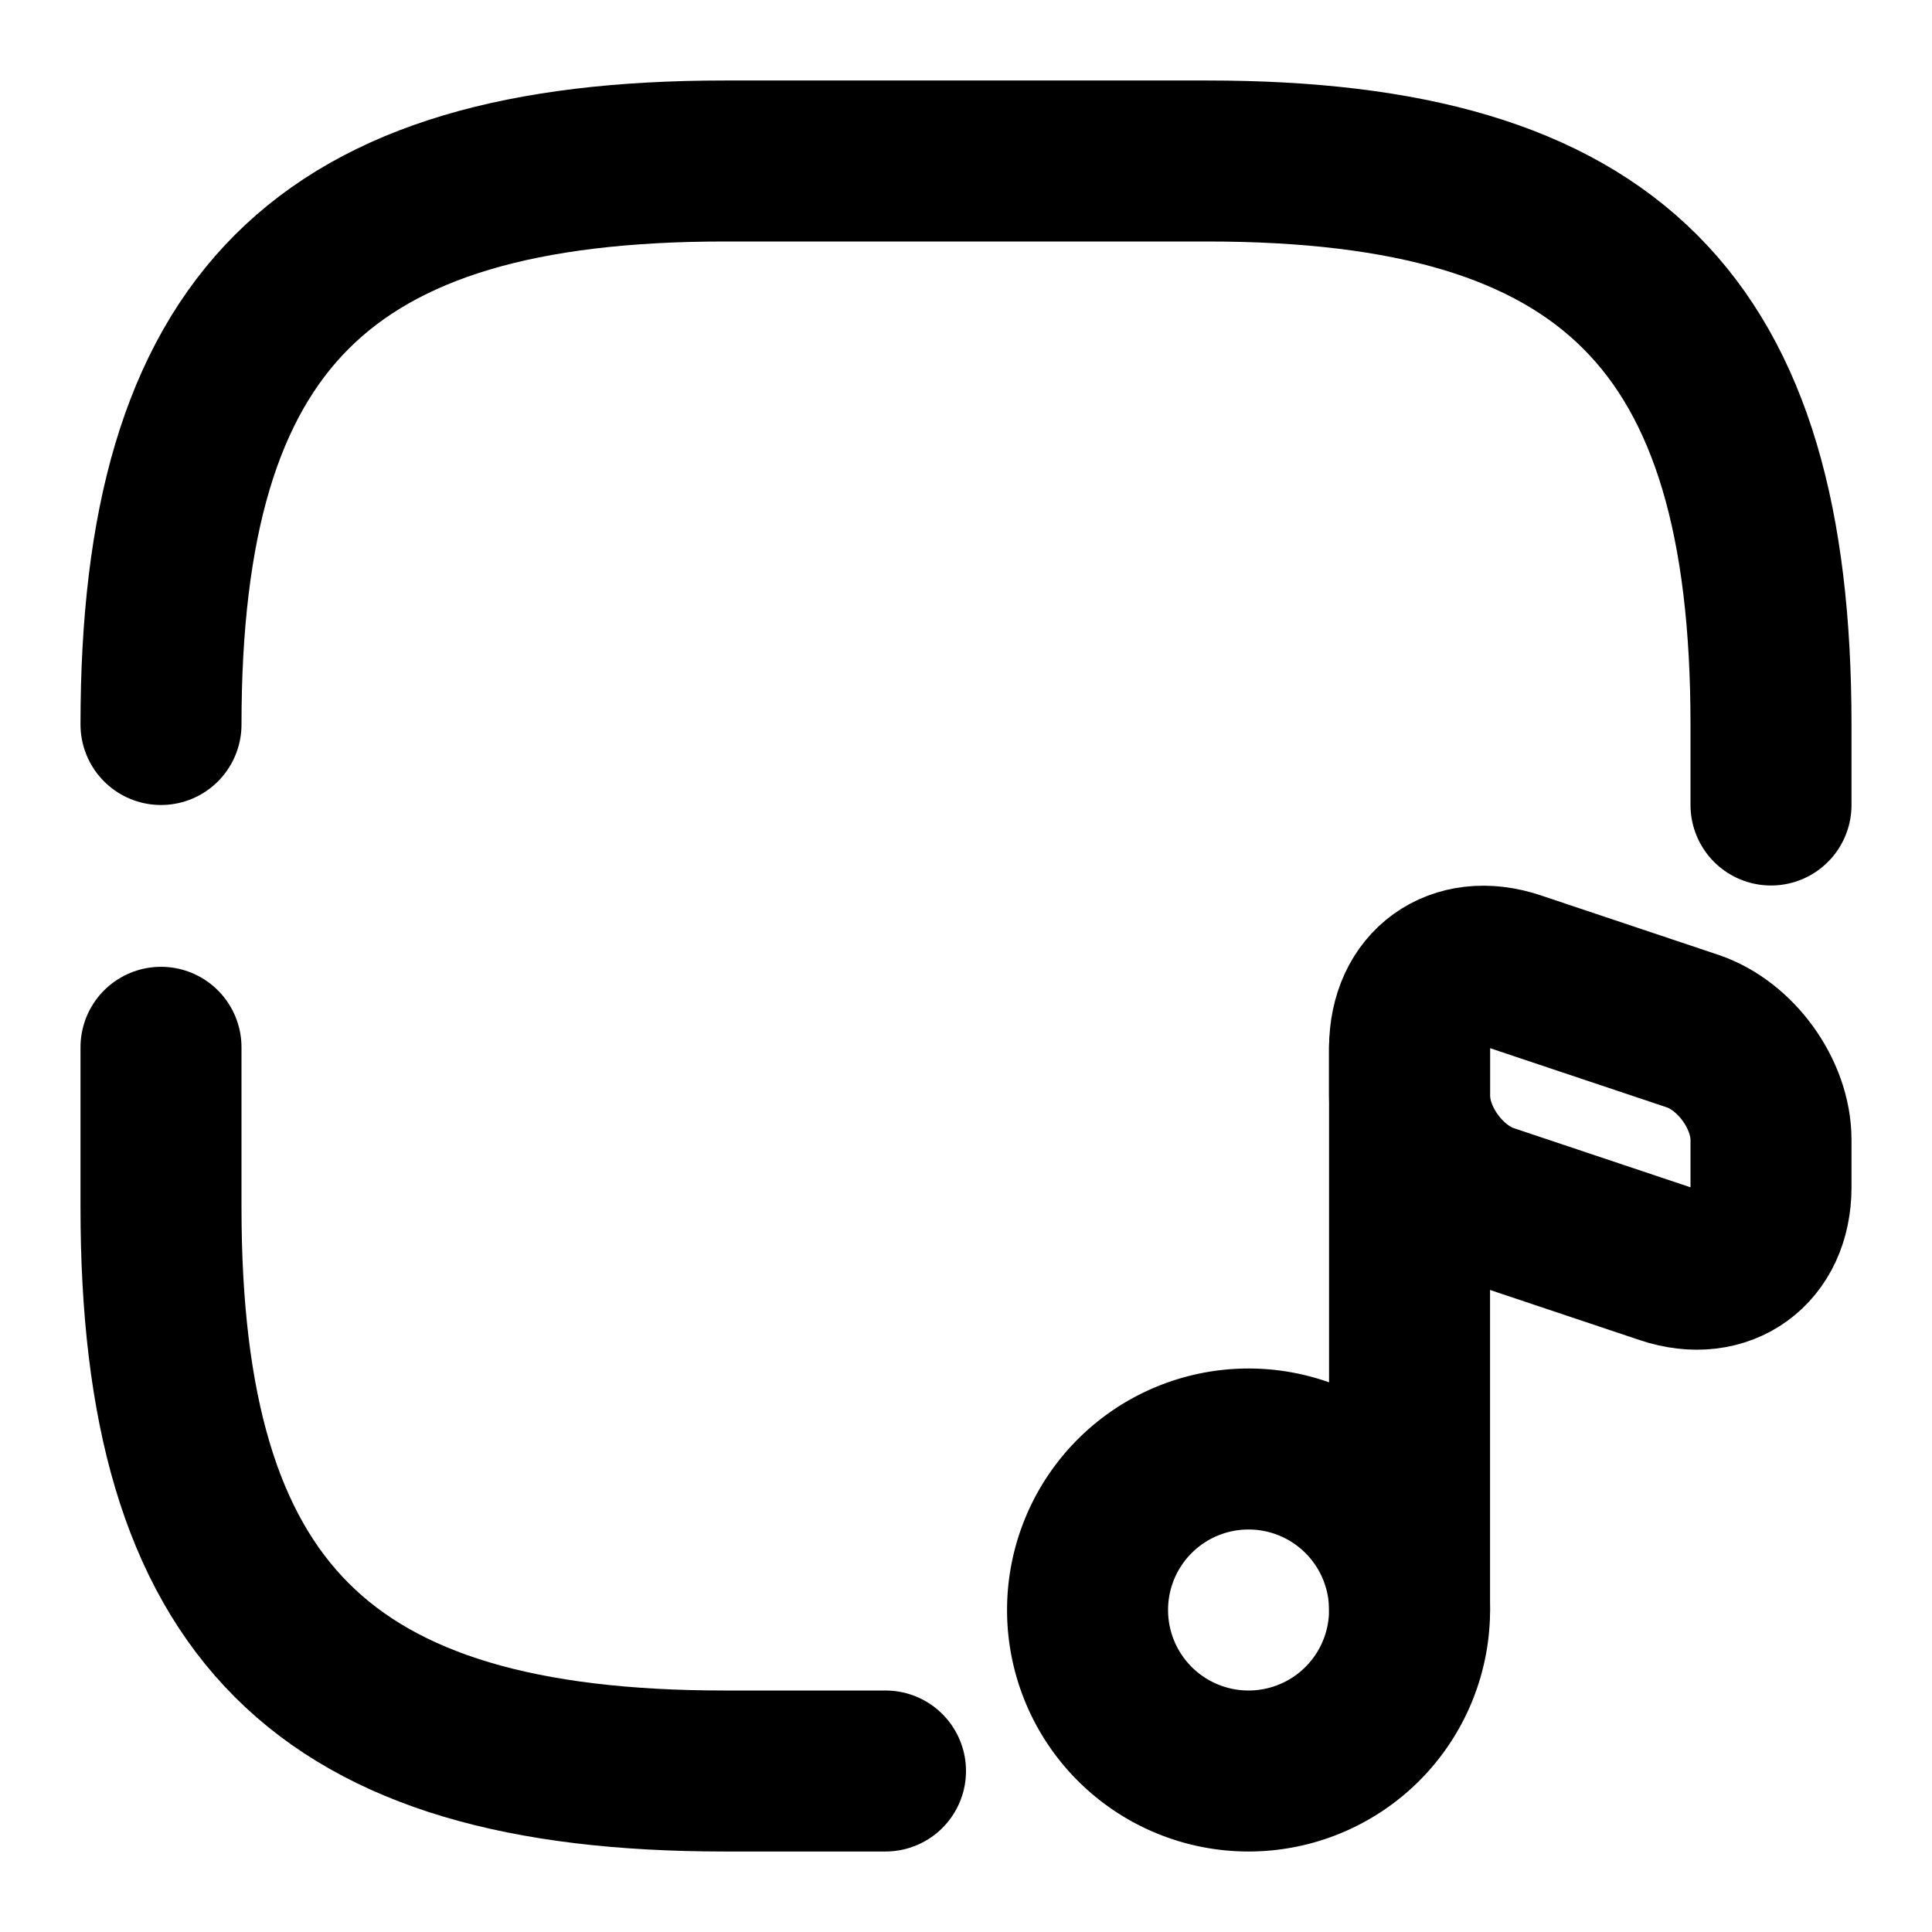 <svg
  width="24"
  height="24"
  viewBox="0 0 24 24"
  xmlns="http://www.w3.org/2000/svg"
  fill="none"
  stroke="currentColor"
  stroke-width="2"
  stroke-linecap="round"
  stroke-linejoin="round"
>
  <path d="M2 13.01V15c0 5 2 7 7 7h2" />
  <path d="M22 10V9c0-5-2-7-7-7H9C4 2 2 4 2 9" />
  <path d="M15.51 22a2 2 0 1 0 0-4 2 2 0 0 0 0 4z" />
  <path d="M17.51 20v-6.99" />
  <path d="M18.82 12.07l2.21.74c.53.18.97.78.97 1.35v.59c0 .76-.59 1.19-1.31.95l-2.21-.74c-.53-.18-.97-.78-.97-1.35v-.59c0-.77.59-1.19 1.31-.95z" />
</svg>
